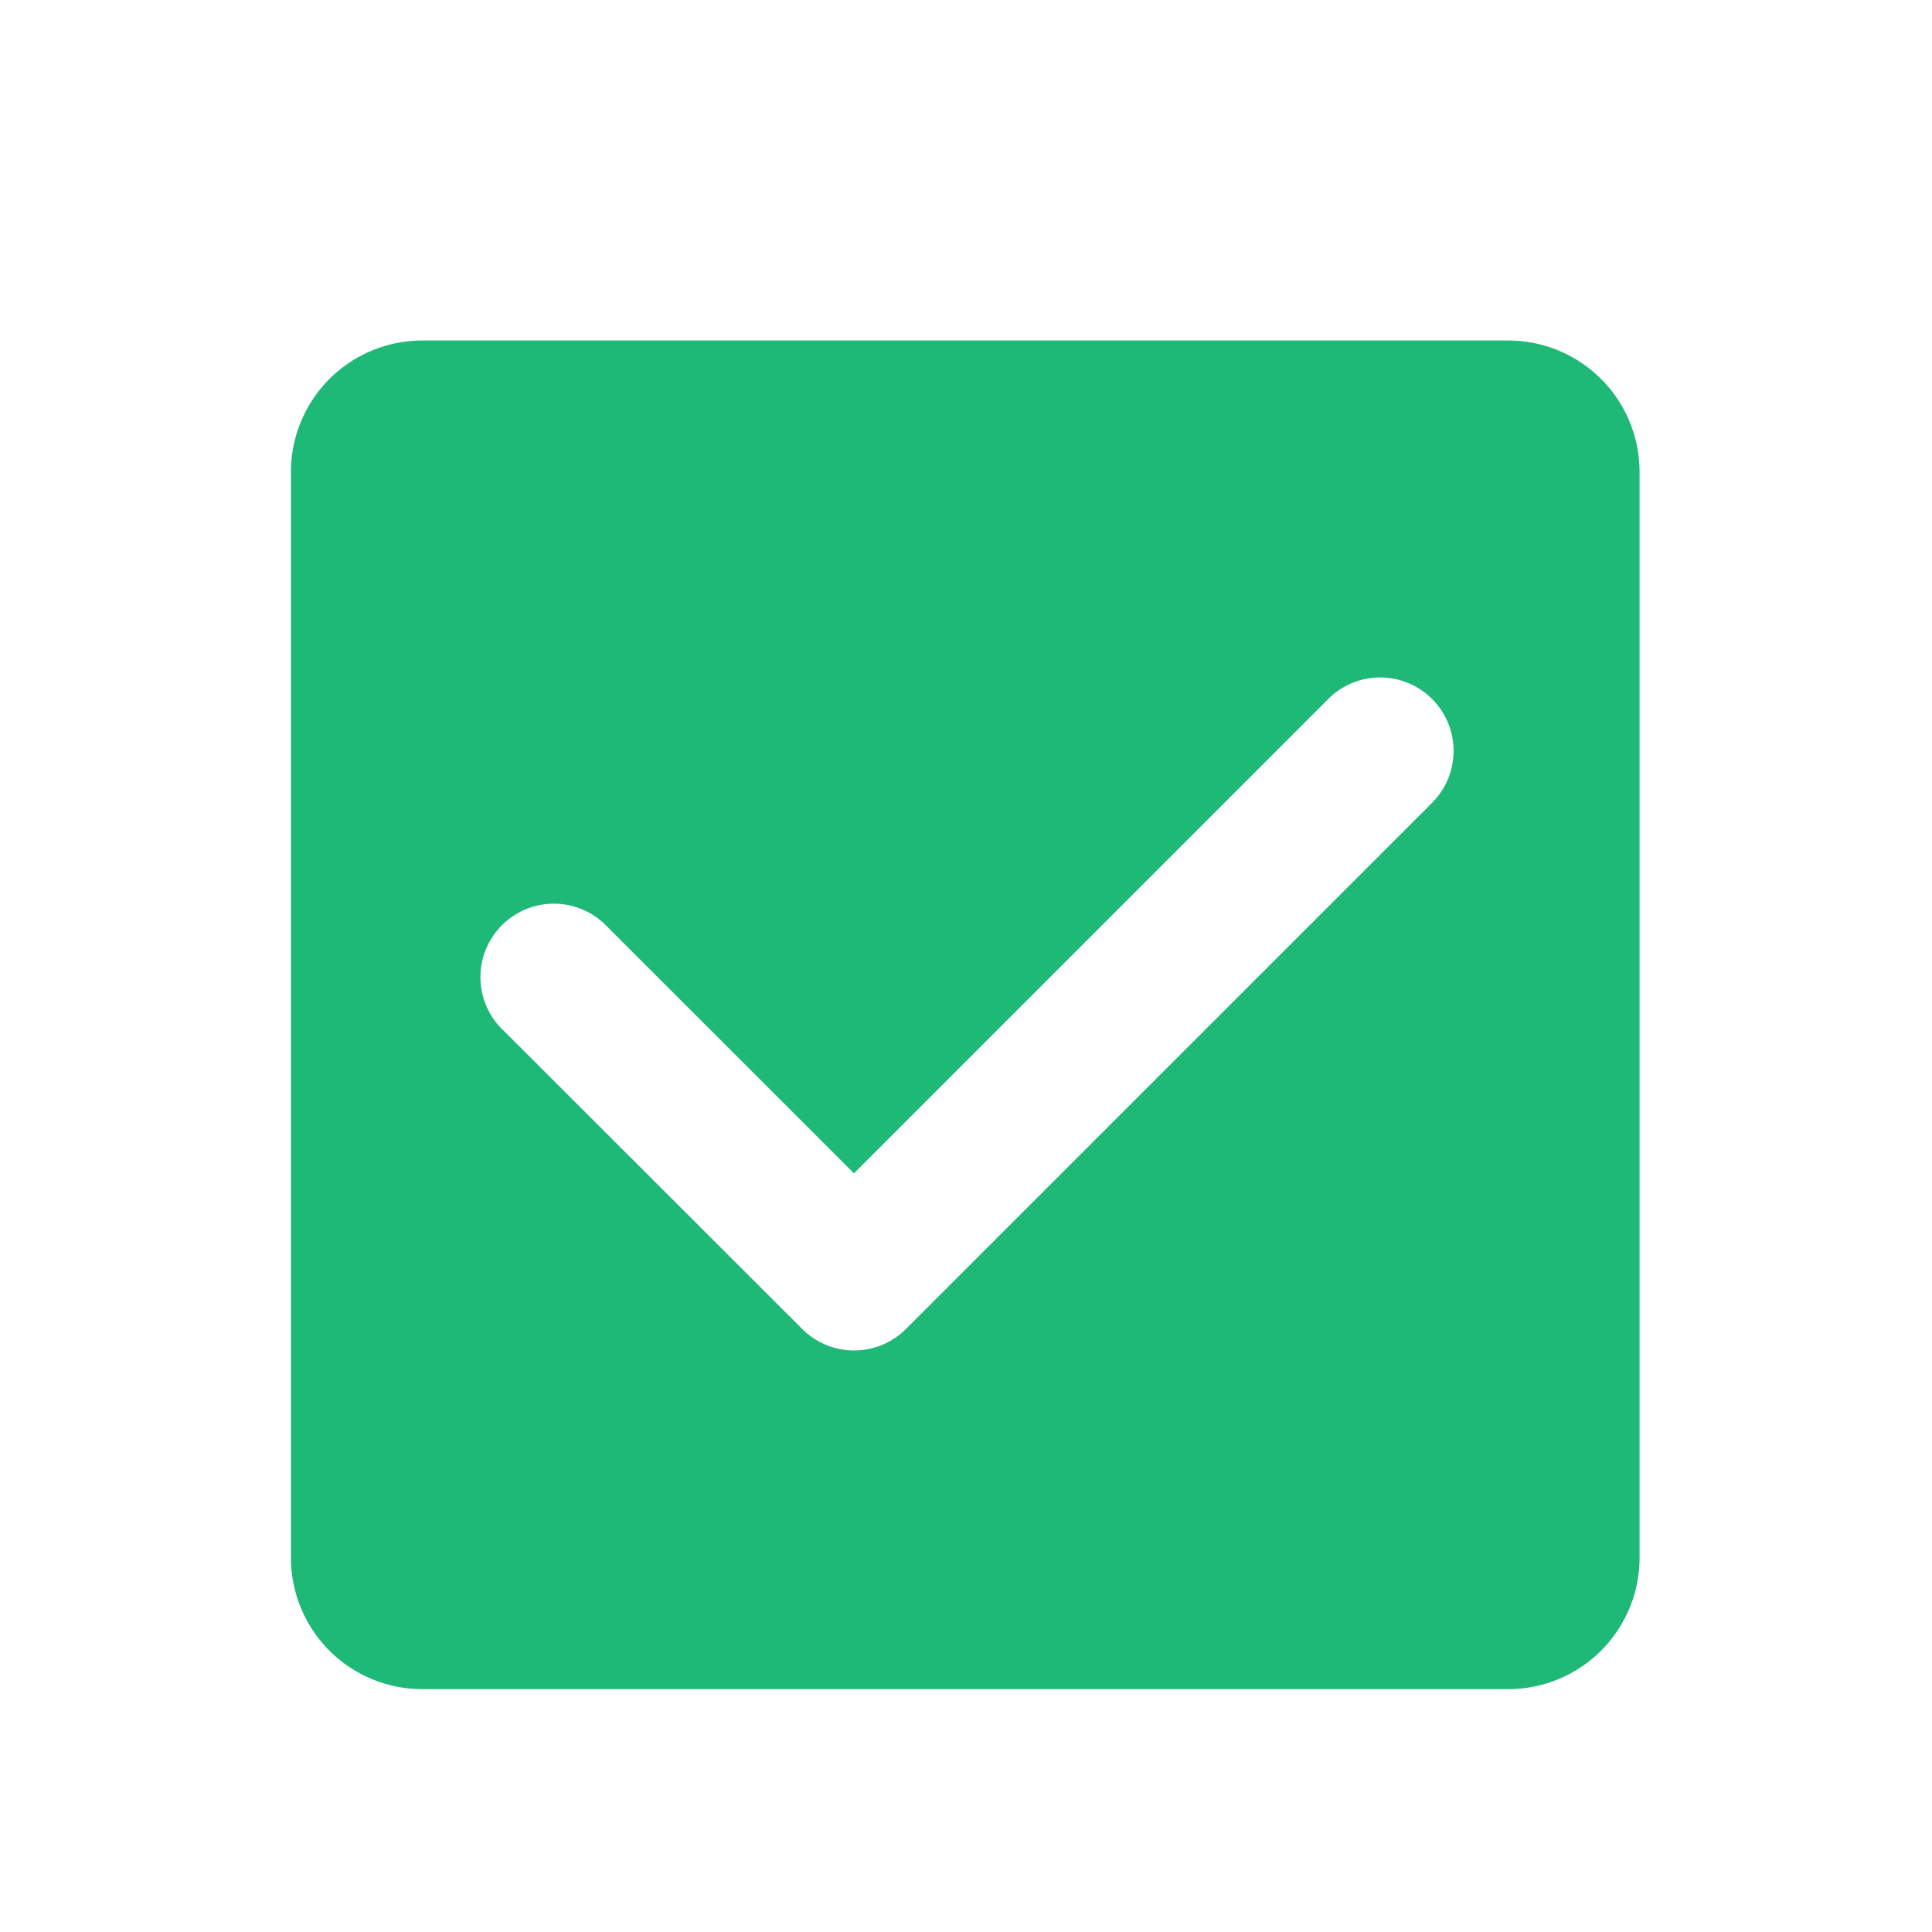<?xml version="1.0" standalone="no"?><!DOCTYPE svg PUBLIC "-//W3C//DTD SVG 1.1//EN" "http://www.w3.org/Graphics/SVG/1.1/DTD/svg11.dtd"><svg t="1539588885553" class="icon" style="" viewBox="0 0 1024 1024" version="1.1" xmlns="http://www.w3.org/2000/svg" p-id="1198" xmlns:xlink="http://www.w3.org/1999/xlink" width="200" height="200"><defs><style type="text/css"></style></defs><path d="M799.4 180.48H223.82a69.62 69.62 0 0 0-69.61 69.61v575.58a69.61 69.61 0 0 0 69.61 69.6H799.4a69.6 69.6 0 0 0 69.6-69.6V250.09a69.61 69.61 0 0 0-69.6-69.61z m-41.21 245.89l-278 278a38.86 38.86 0 0 1-55 0L265 544.33a38.92 38.92 0 0 1 55-55l132.63 132.55 250.53-250.54a38.91 38.91 0 1 1 55 55z" p-id="1199" fill="#1eb877"></path></svg>